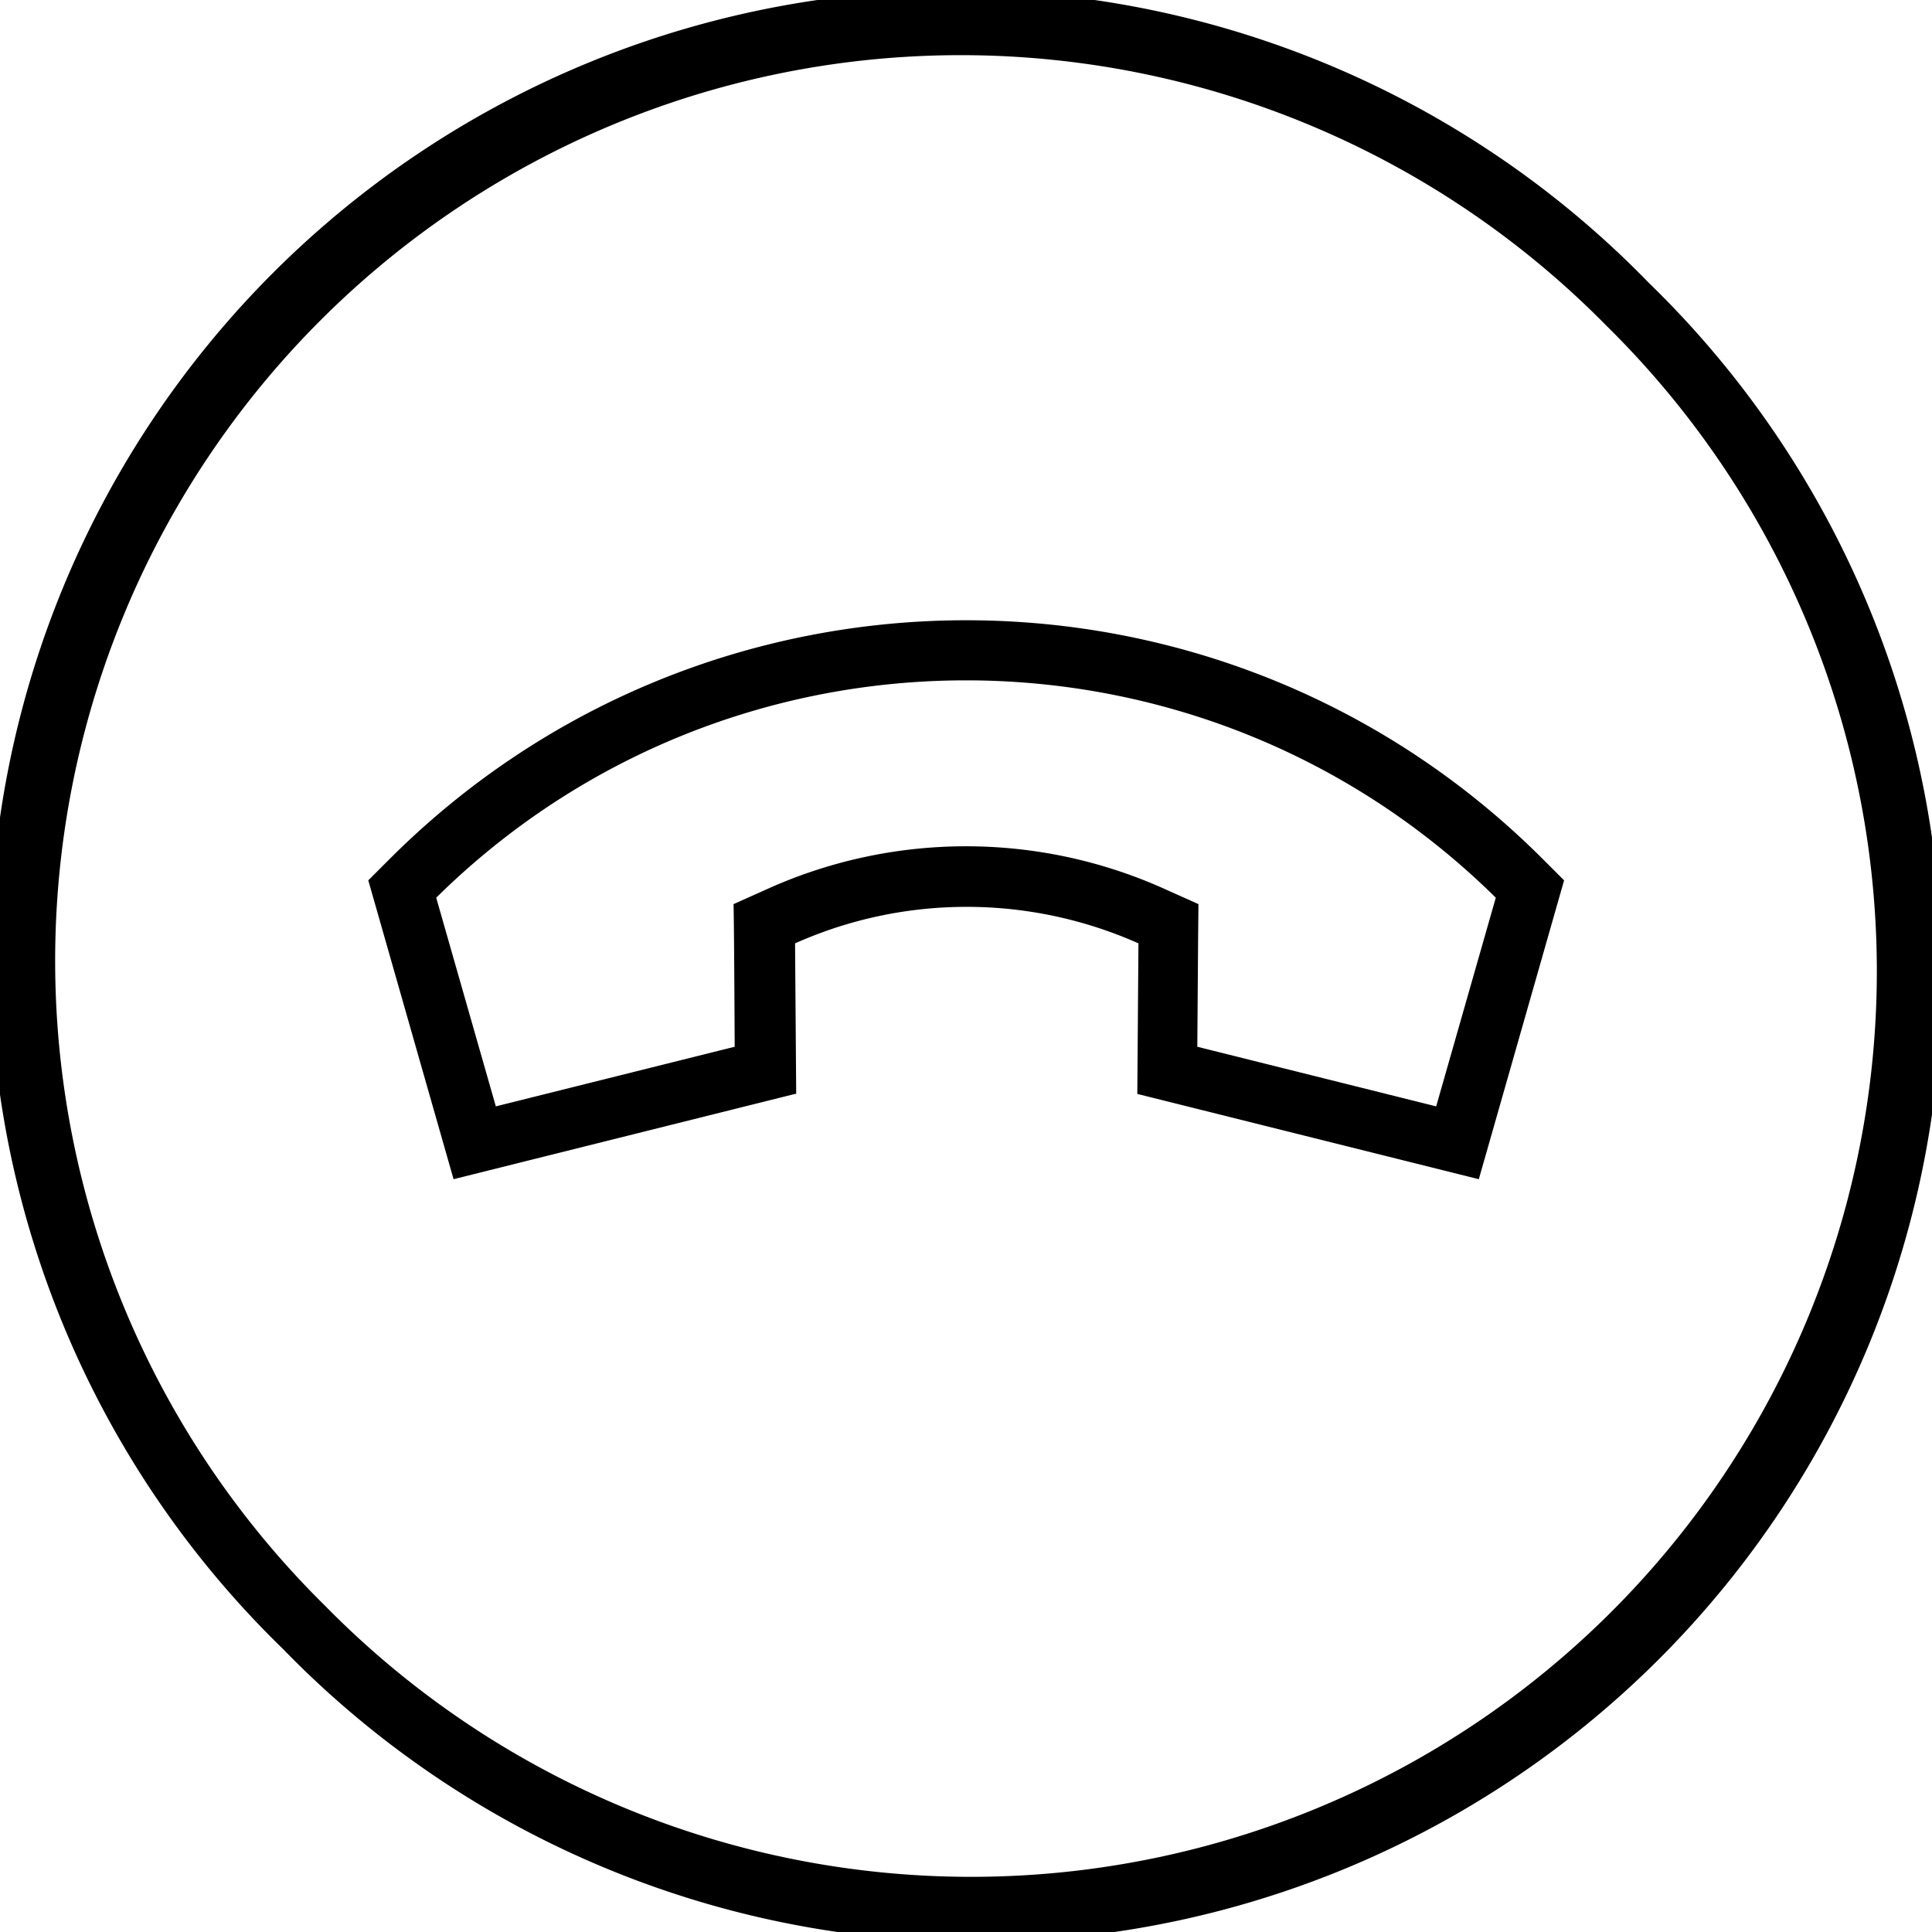 <svg fill="currentColor" xmlns="http://www.w3.org/2000/svg" viewBox="0 0 512 512"><!--! Font Awesome Pro 7.1.0 by @fontawesome - https://fontawesome.com License - https://fontawesome.com/license (Commercial License) Copyright 2025 Fonticons, Inc. --><path fill="currentColor" d="M425.7 86.3A240 240 0 1 0 86.3 425.7 240 240 0 1 0 425.7 86.3zM75 437A256 256 0 1 1 437 75 256 256 0 1 1 75 437zM210.7 289.9l-90.5 22.6-22.6-79.2 5.7-5.7c84.4-84.3 221.1-84.3 305.5 0l5.7 5.7-22.6 79.2-90.5-22.6 .3-39.9c-29-12.9-62.1-12.9-91 0l.3 39.9zm106.8-39.8l-.2 27.3 63.3 15.8 15.8-55.3c-77.8-76.8-203-76.8-280.8 0l15.8 55.3 63.3-15.8c-.1-21-.2-33.6-.3-37.8l9.6-4.3c33.1-14.7 70.9-14.7 104 0l9.6 4.3-.1 10.5z"/></svg>
